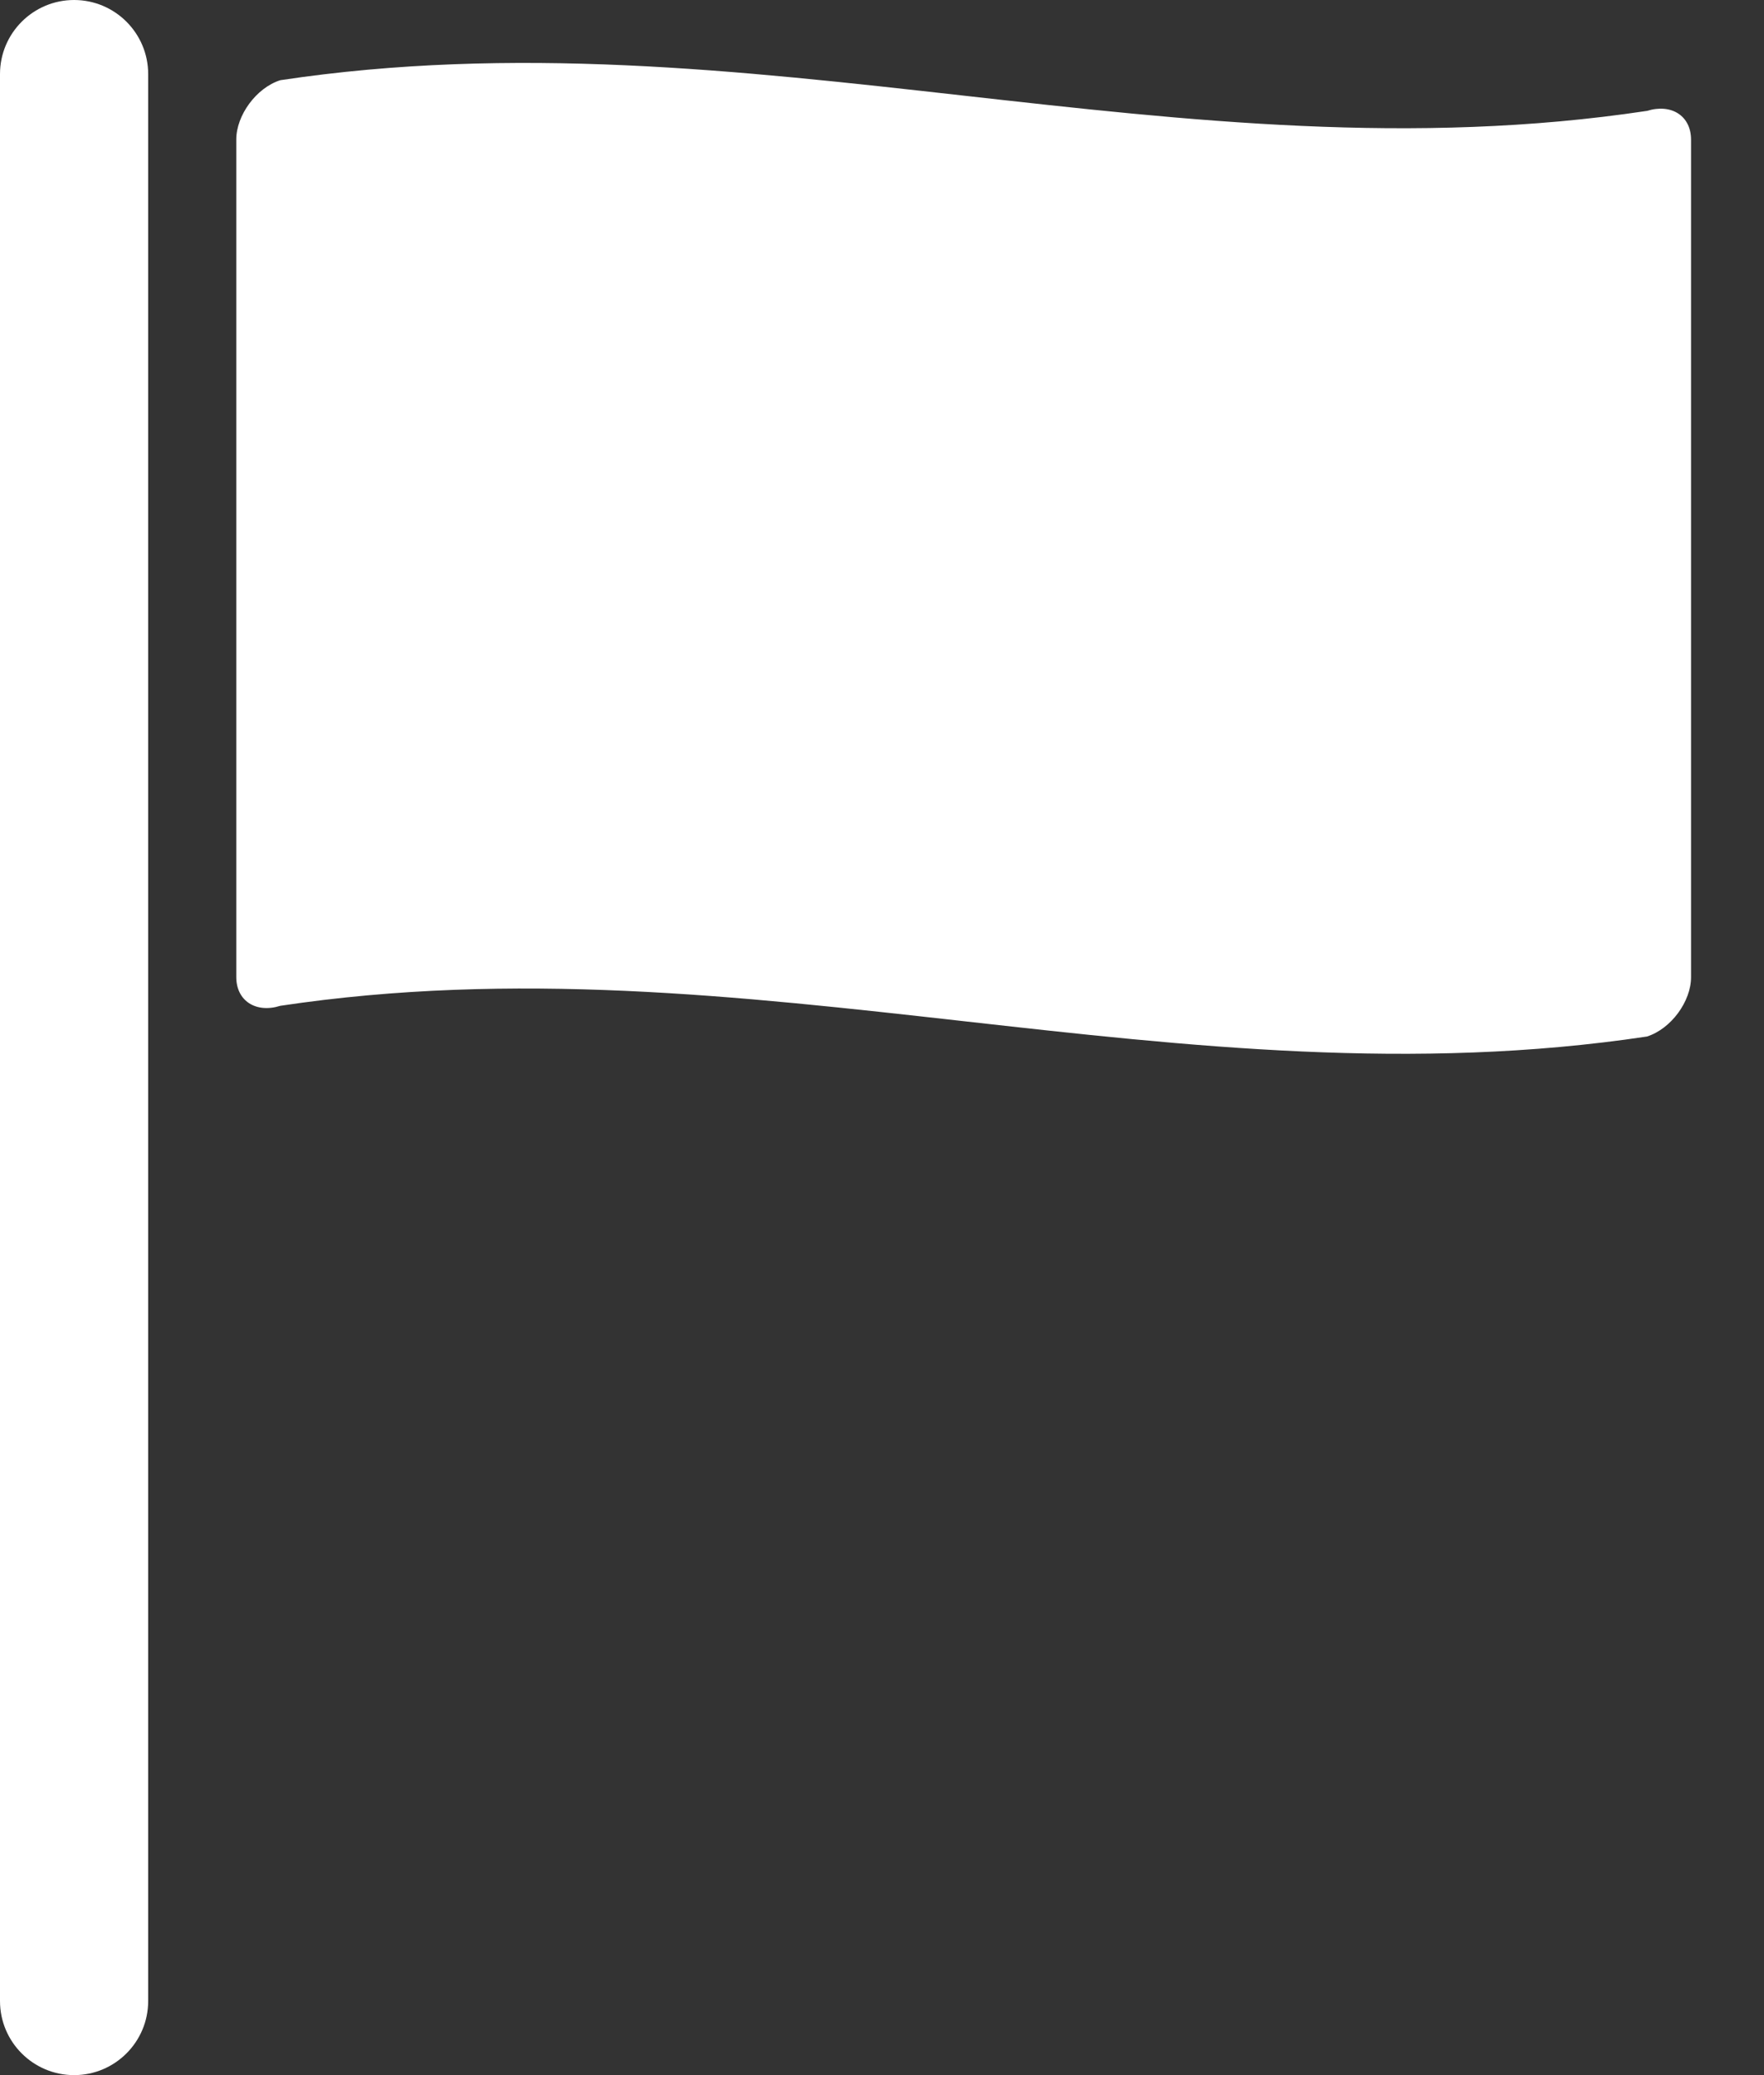 <svg width="17" height="20" viewBox="0 0 17 20" fill="none" xmlns="http://www.w3.org/2000/svg">
<rect x="0" y="0" width="17" height="20" fill="#333333" stroke="none"/>
<path d="M15.87 1.069C11.367 1.747 7.201 0.096 2.701 0.773C2.469 0.847 2.277 1.112 2.277 1.345V9.416C2.277 9.649 2.469 9.767 2.701 9.694C7.203 9.017 11.367 10.667 15.872 9.99C16.105 9.916 16.297 9.651 16.297 9.418C16.297 6.727 16.297 4.038 16.297 1.347C16.297 1.114 16.105 0.996 15.872 1.069H15.87Z" fill="white"/>
<path d="M0.714 0C0.32 0 0 0.32 0 0.714V19.286C0 19.68 0.32 20 0.714 20C1.108 20 1.428 19.68 1.428 19.286V0.714C1.428 0.32 1.108 0 0.714 0Z" fill="white"/>
</svg>
